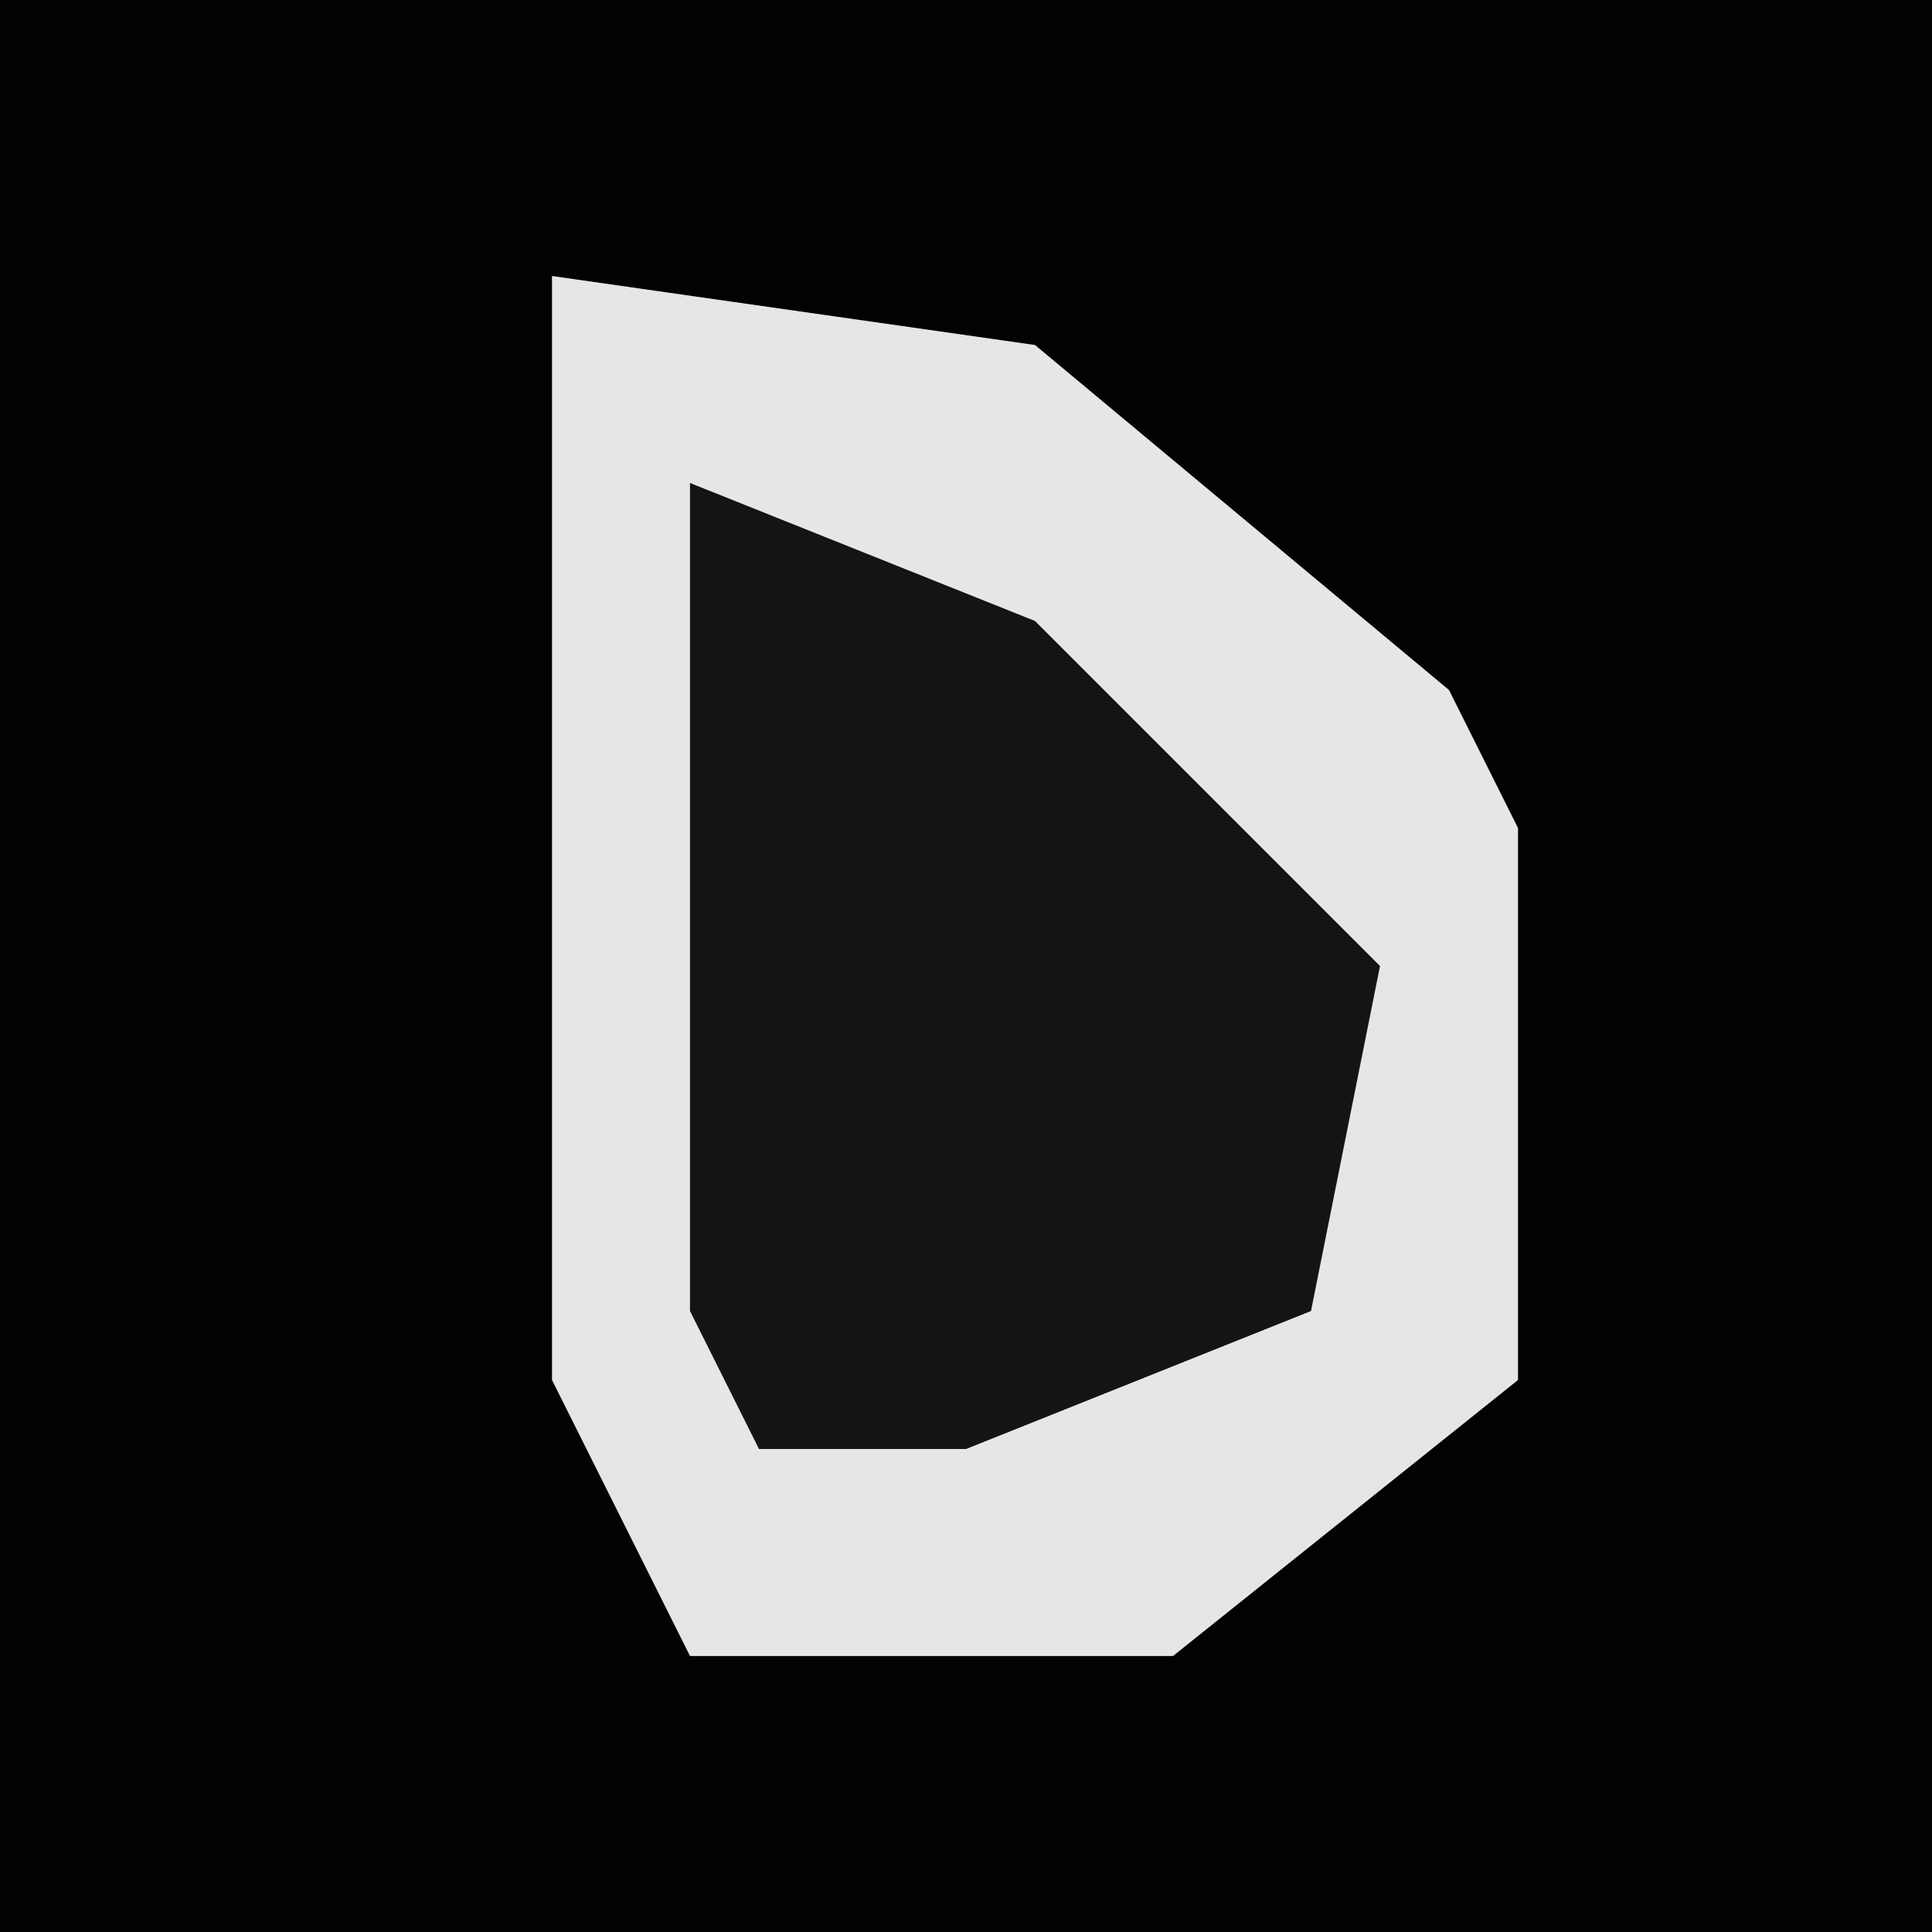 <?xml version="1.0" encoding="UTF-8"?>
<svg version="1.1" xmlns="http://www.w3.org/2000/svg" width="28" height="28">
<path d="M0,0 L28,0 L28,28 L0,28 Z " fill="#020202" transform="translate(0,0)"/>
<path d="M0,0 L7,1 L13,6 L14,8 L14,16 L9,20 L2,20 L0,16 Z " fill="#E6E6E6" transform="translate(8,4)"/>
<path d="M0,0 L5,2 L10,7 L9,12 L4,14 L1,14 L0,12 Z " fill="#141414" transform="translate(10,7)"/>
</svg>
